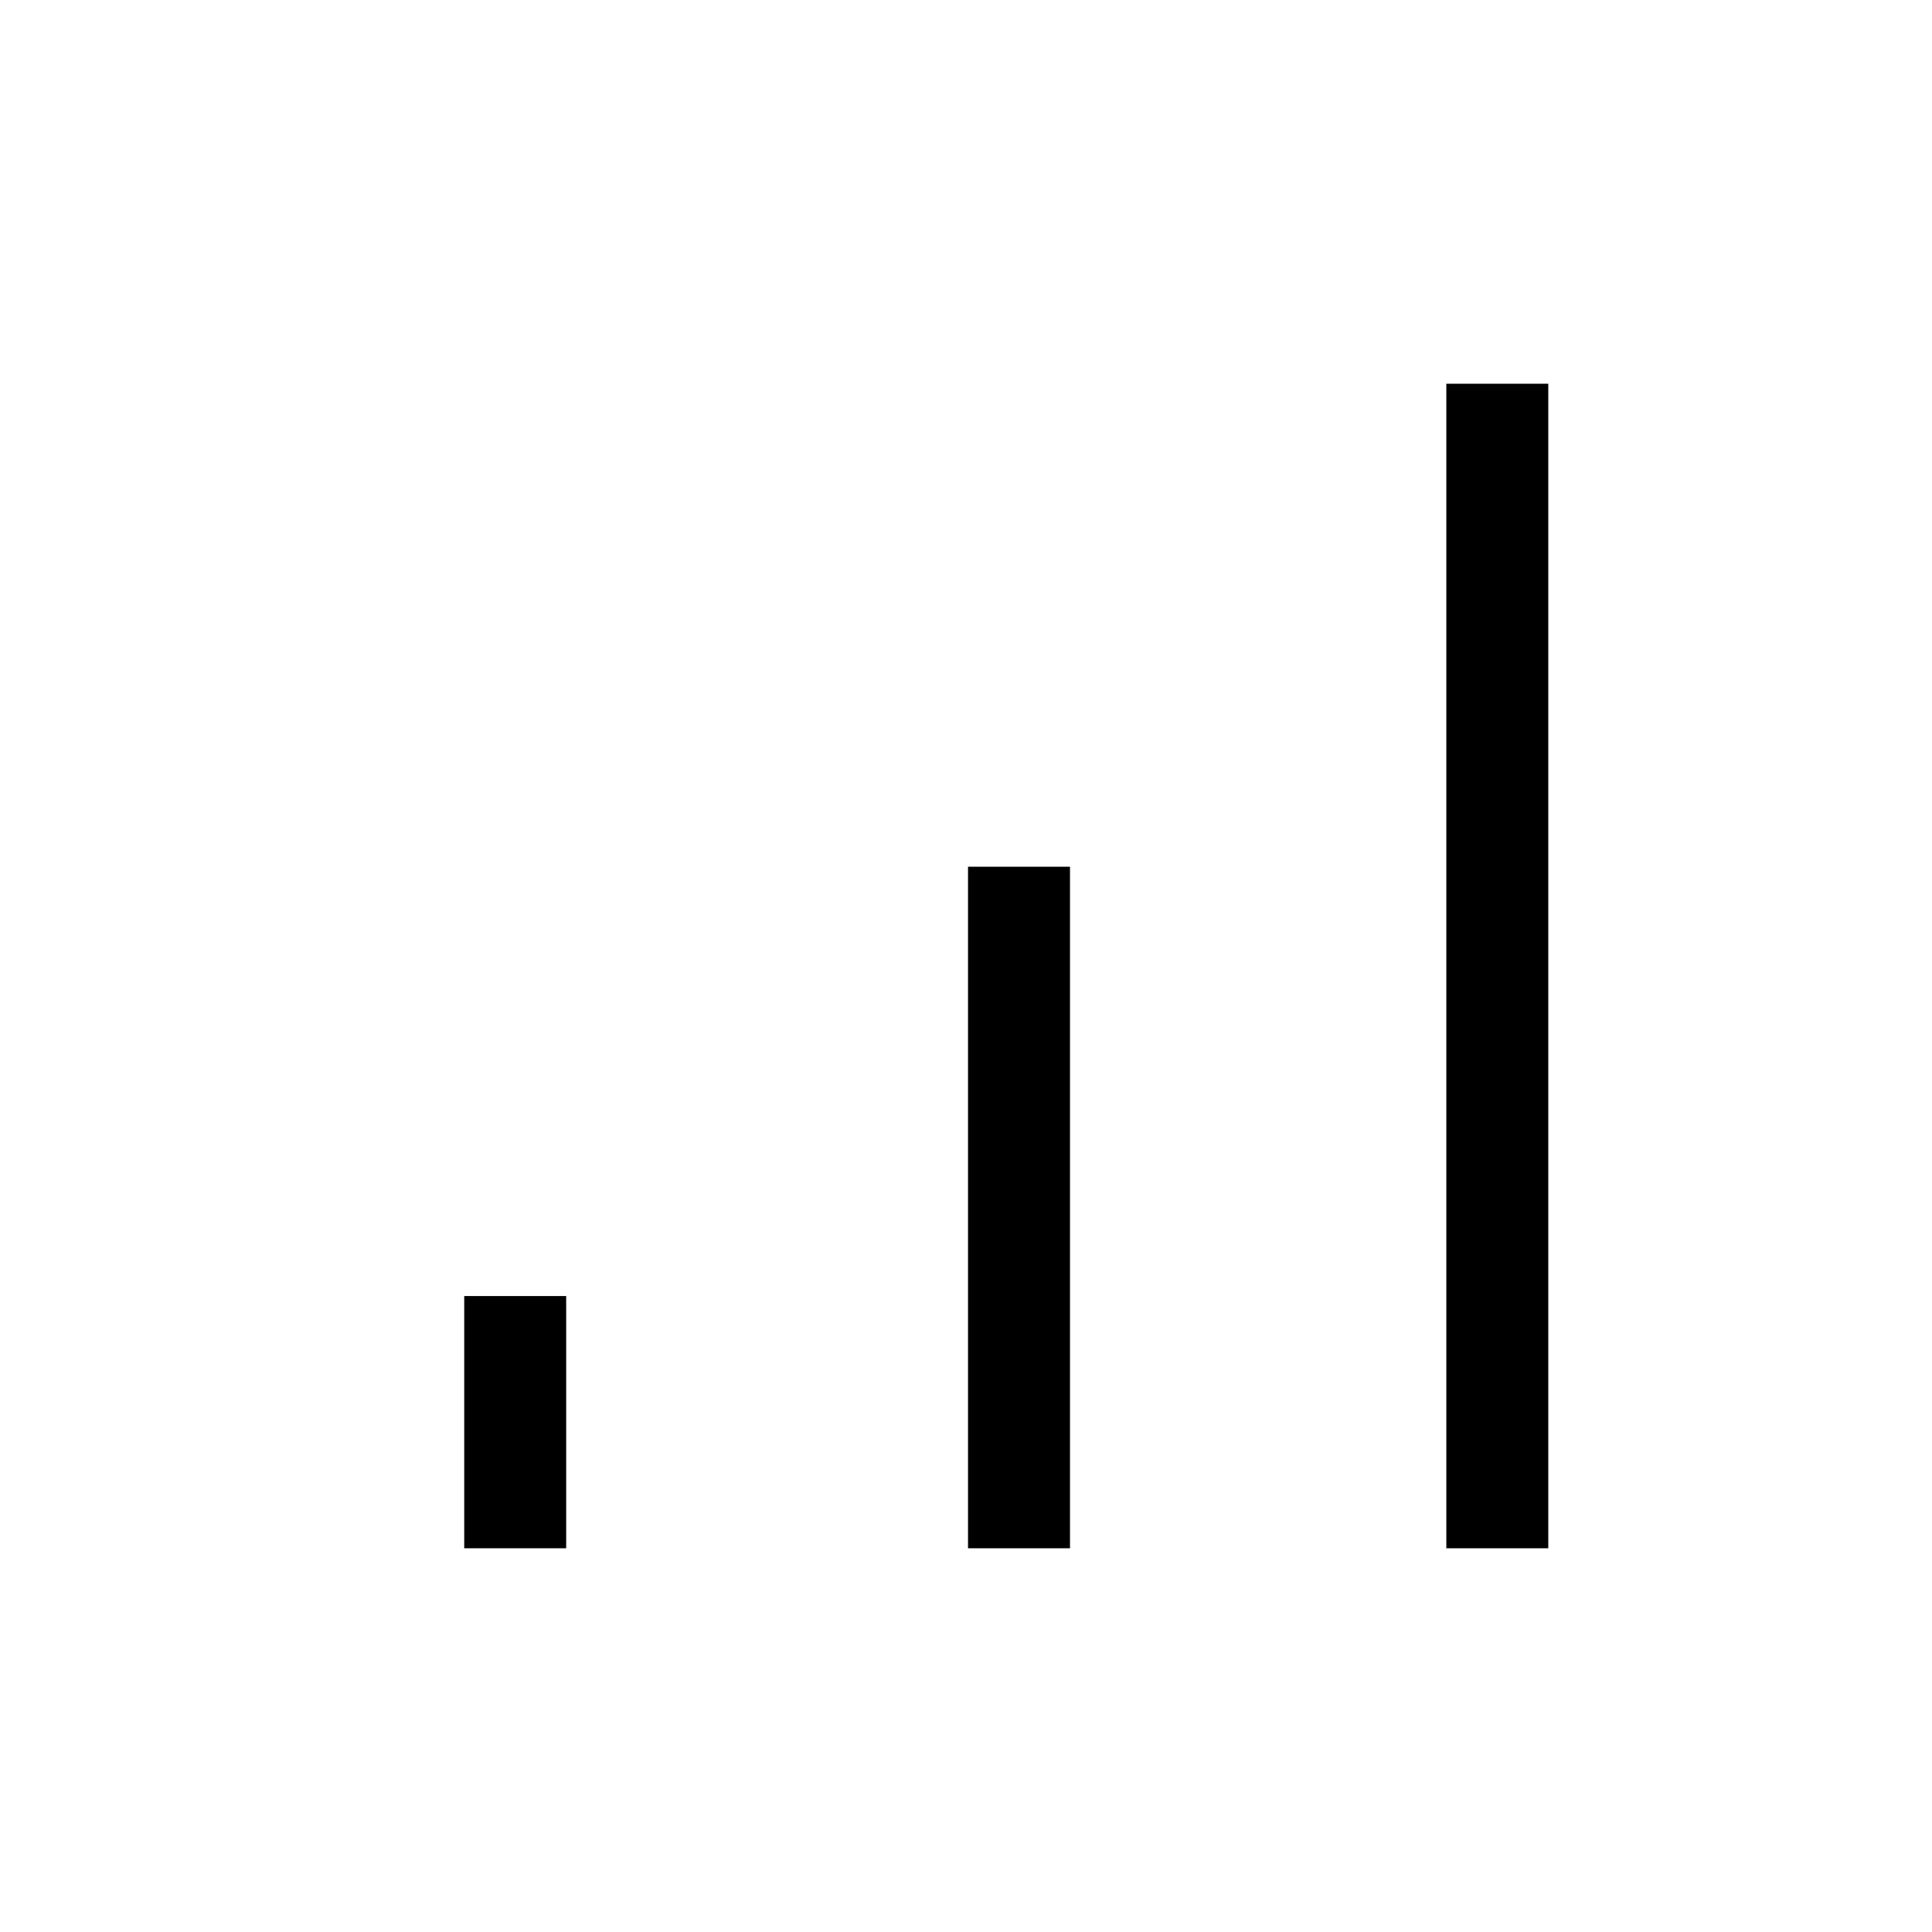 <svg xmlns="http://www.w3.org/2000/svg" height="40" viewBox="0 -960 960 960" width="40"><path d="M230.67-190.67V-316h50.66v125.33h-50.66Zm250.33 0v-338.66h50.67v338.66H481Zm237.67 0v-578.66h50.66v578.66h-50.66Z"/></svg>